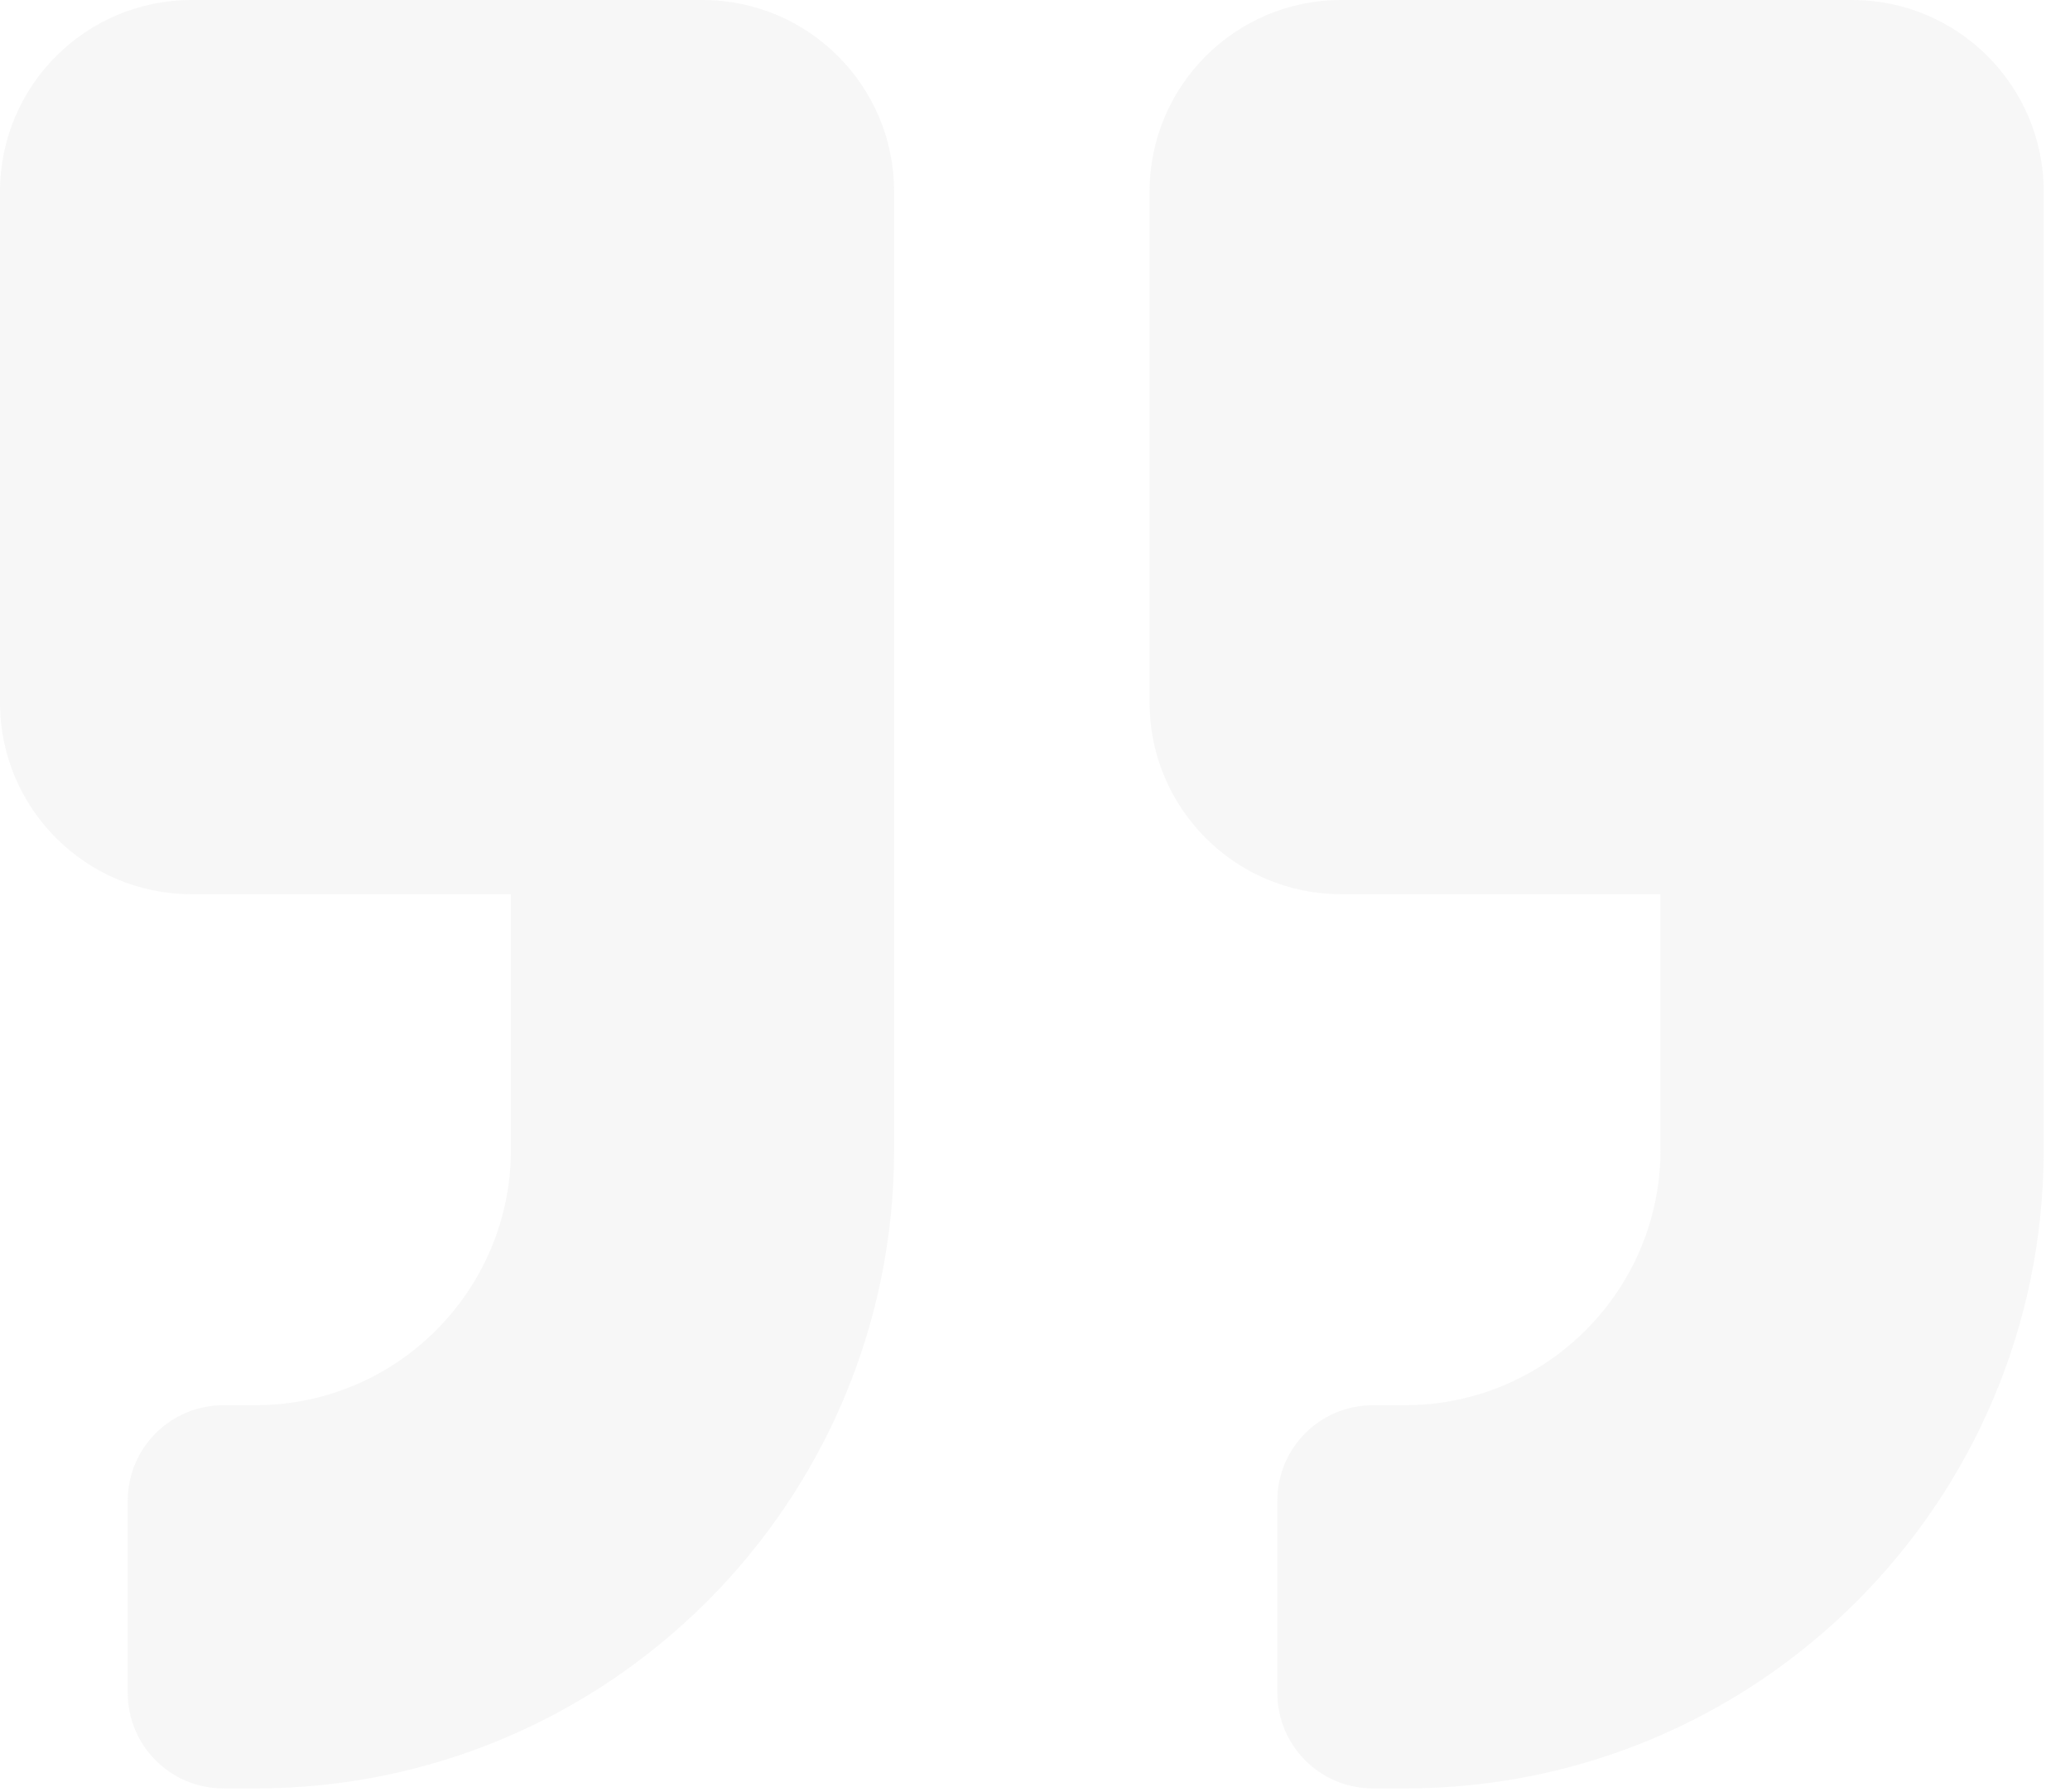 <svg width="67" height="58" viewBox="0 0 67 58" fill="none" xmlns="http://www.w3.org/2000/svg">
<path d="M59.947 0H43.41C39.986 0 37.209 2.778 37.209 6.201V22.739C37.209 26.162 39.986 28.94 43.41 28.94H53.746V37.209C53.746 41.769 50.038 45.477 45.477 45.477H44.444C42.725 45.477 41.343 46.859 41.343 48.578V54.779C41.343 56.498 42.725 57.88 44.444 57.88H45.477C56.898 57.88 66.149 48.63 66.149 37.209V6.201C66.149 2.778 63.371 0 59.947 0ZM22.739 0H6.201C2.778 0 0 2.778 0 6.201V22.739C0 26.162 2.778 28.94 6.201 28.94H16.537V37.209C16.537 41.769 12.829 45.477 8.269 45.477H7.235C5.517 45.477 4.134 46.859 4.134 48.578V54.779C4.134 56.498 5.517 57.88 7.235 57.88H8.269C19.689 57.88 28.94 48.63 28.94 37.209V6.201C28.94 2.778 26.162 0 22.739 0Z" fill="#ABAEB0" fill-opacity="0.1"/>
</svg>
